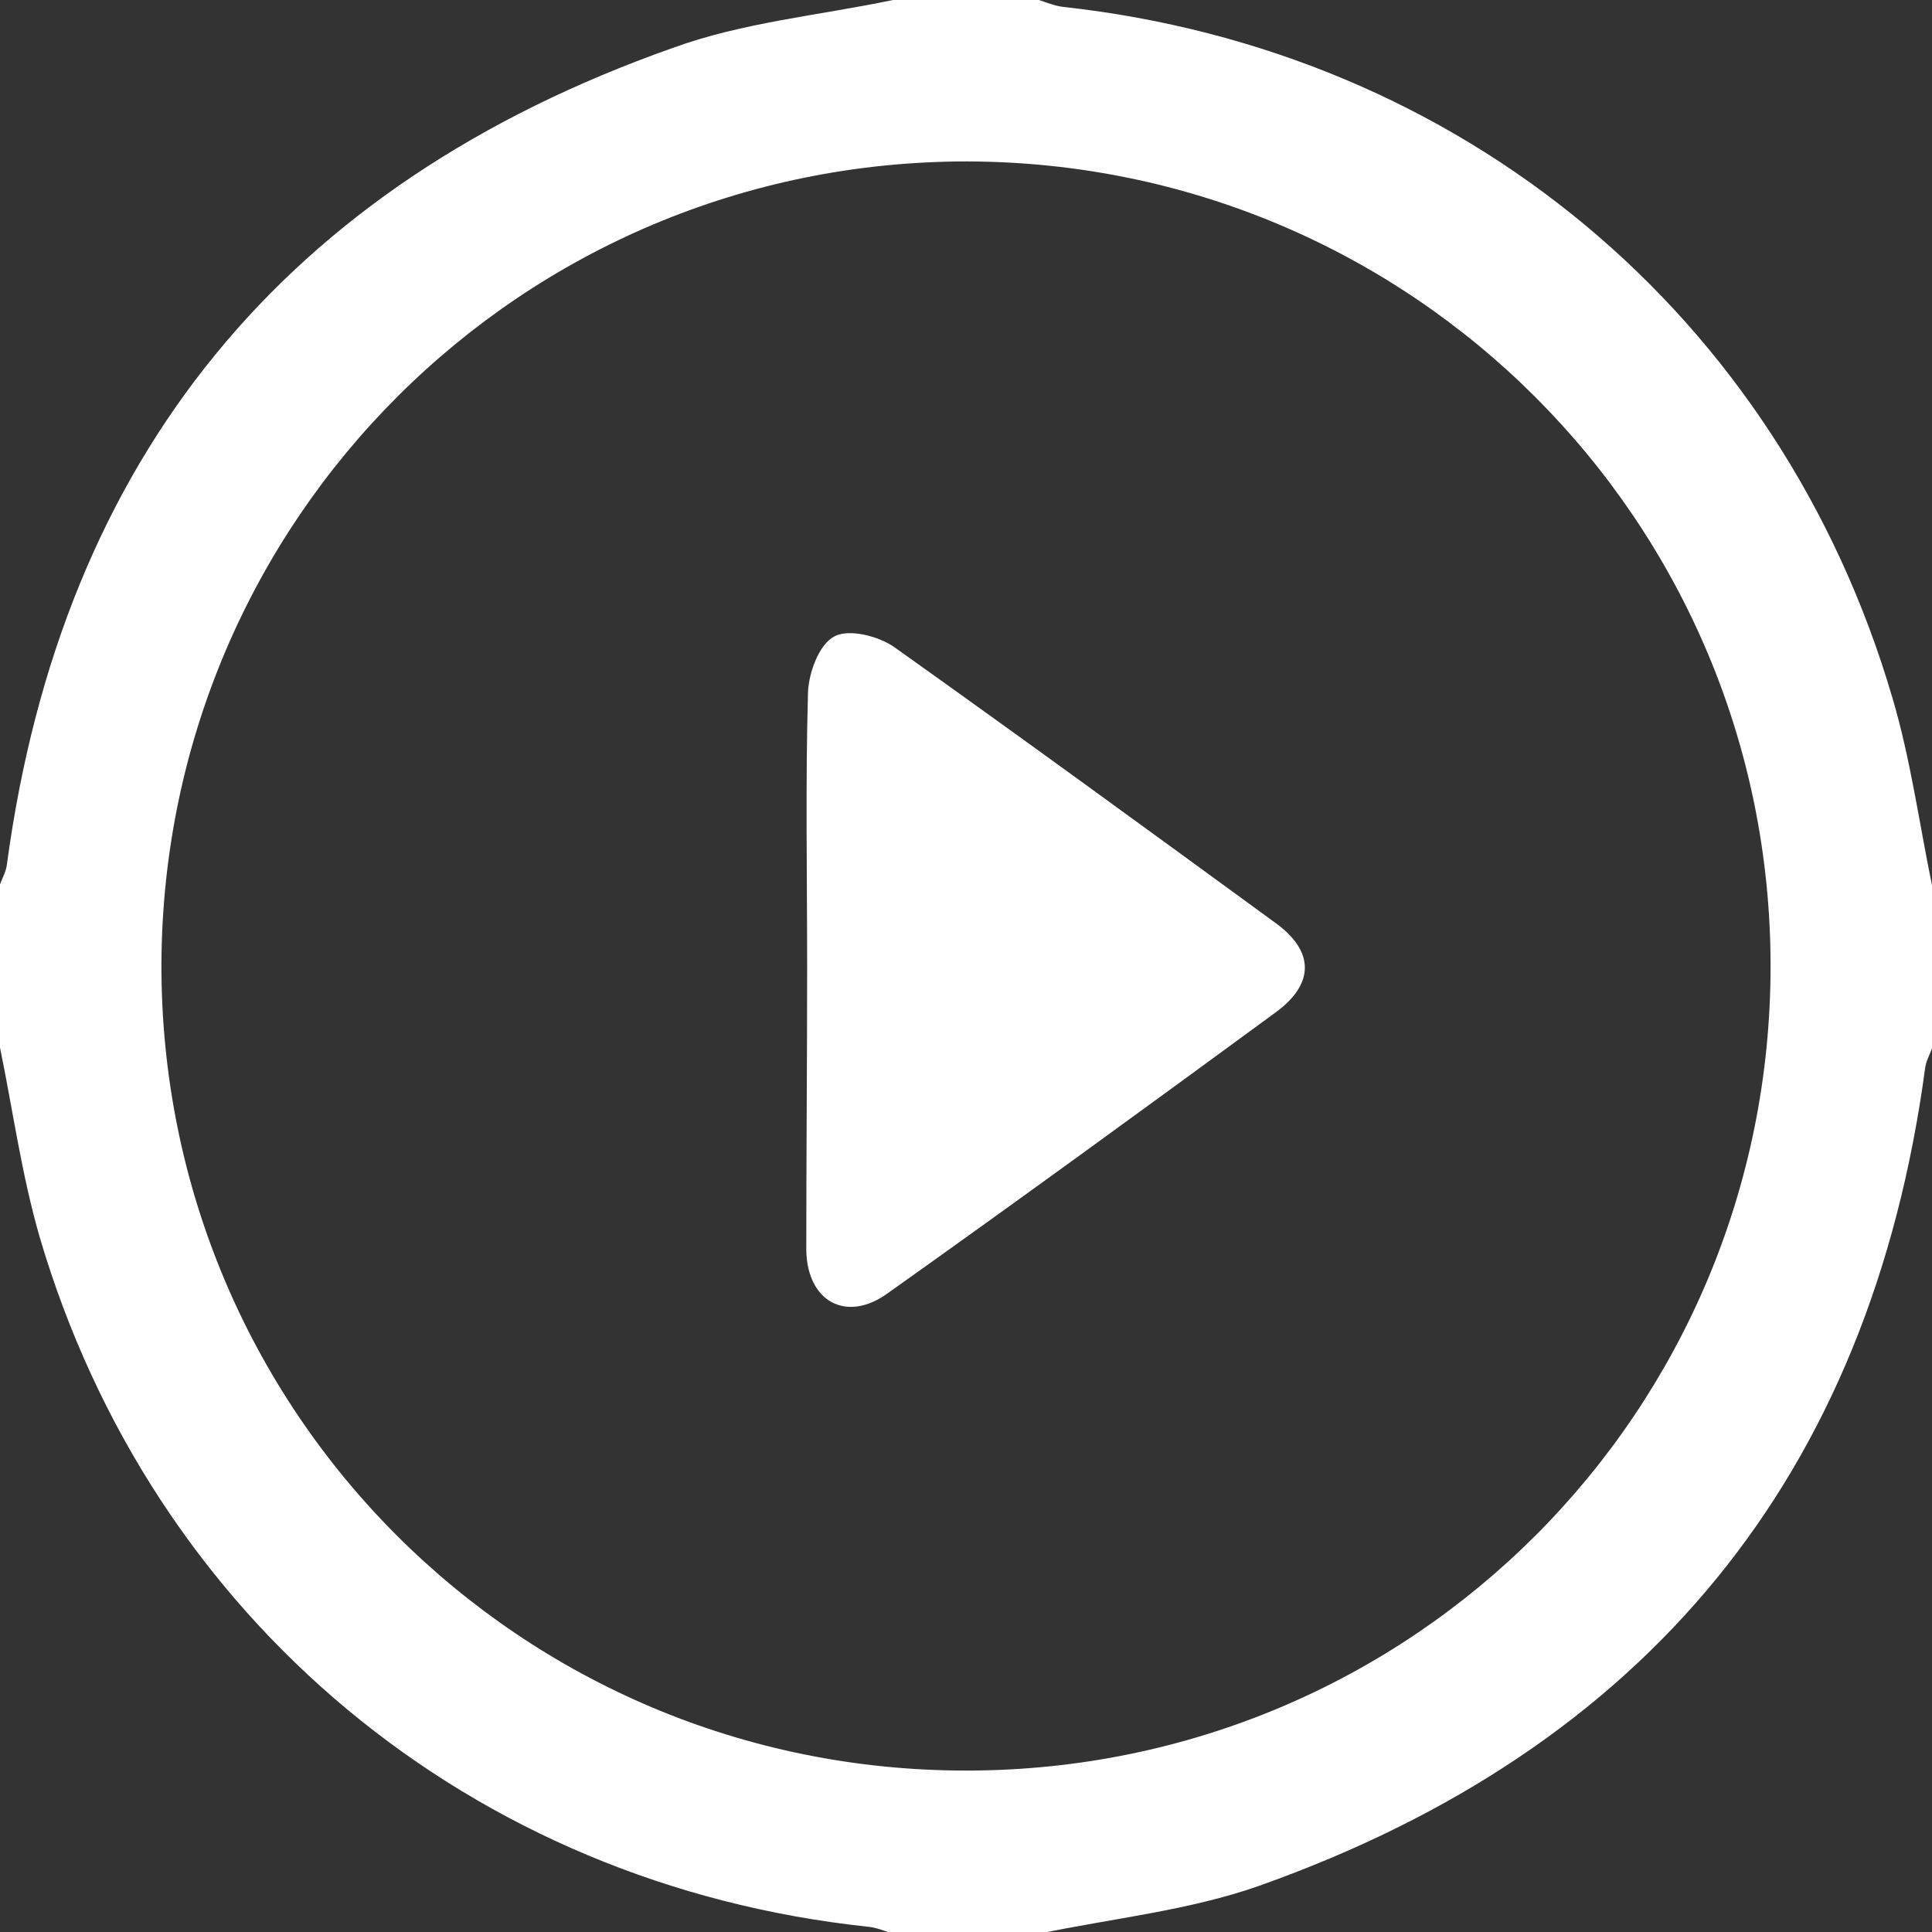 <?xml version="1.0" encoding="utf-8"?>
<!-- Generator: Adobe Illustrator 19.0.0, SVG Export Plug-In . SVG Version: 6.00 Build 0)  -->
<svg version="1.1" id="Warstwa_1" xmlns="http://www.w3.org/2000/svg" xmlns:xlink="http://www.w3.org/1999/xlink" x="0px" y="0px"
	 viewBox="0 0 225 225" style="enable-background:new 0 0 225 225;" xml:space="preserve">
<rect x="0" y="0" width="225" height="225" fill="#333333" stroke="none"/>
<style type="text/css">
	.st0{clip-path:url(#SVGID_2_);fill:#FFFFFF;}
</style>
<g>
	<defs>
		<rect id="SVGID_1_" width="225" height="225"/>
	</defs>
	<clipPath id="SVGID_2_">
		<use xlink:href="#SVGID_1_"  style="overflow:visible;"/>
	</clipPath>
	<path class="st0" d="M104,0h17c0.9,0.3,1.9,0.7,2.8,0.8c46.4,5.1,83.5,35.8,96.6,80.5c2.1,7.1,3.1,14.5,4.6,21.8v19
		c-0.3,0.8-0.7,1.5-0.8,2.3c-6.4,47.5-32.5,79.2-77.5,95.2c-8.2,2.9-17.1,3.8-25.7,5.6h-17c-0.9-0.3-1.9-0.7-2.8-0.8
		c-46.3-4.9-83.5-35.8-96.6-80.4C2.5,136.7,1.5,129.3,0,122v-19c0.3-0.8,0.7-1.5,0.8-2.3C7.2,53.2,33.3,21.5,78.3,5.6
		C86.5,2.6,95.4,1.8,104,0 M206.2,112.5c0-51.8-41.8-93.6-93.6-93.7c-51.8,0-93.6,41.7-93.8,93.5c-0.1,52,41.8,94,93.9,93.9
		C164.6,206.1,206.2,164.3,206.2,112.5"/>
	<path class="st0" d="M94,112.6c0-10.7-0.2-21.3,0.1-32c0.1-2.3,1.3-5.6,3.1-6.5c1.7-0.9,5.2,0,7,1.3c14.9,10.6,29.7,21.4,44.5,32.2
		c4.3,3.2,4.4,6.9,0,10.2c-15,11-30.1,22-45.3,32.8c-4.8,3.5-9.4,1-9.5-5C93.9,134.6,94,123.6,94,112.6"/>
</g>
</svg>
